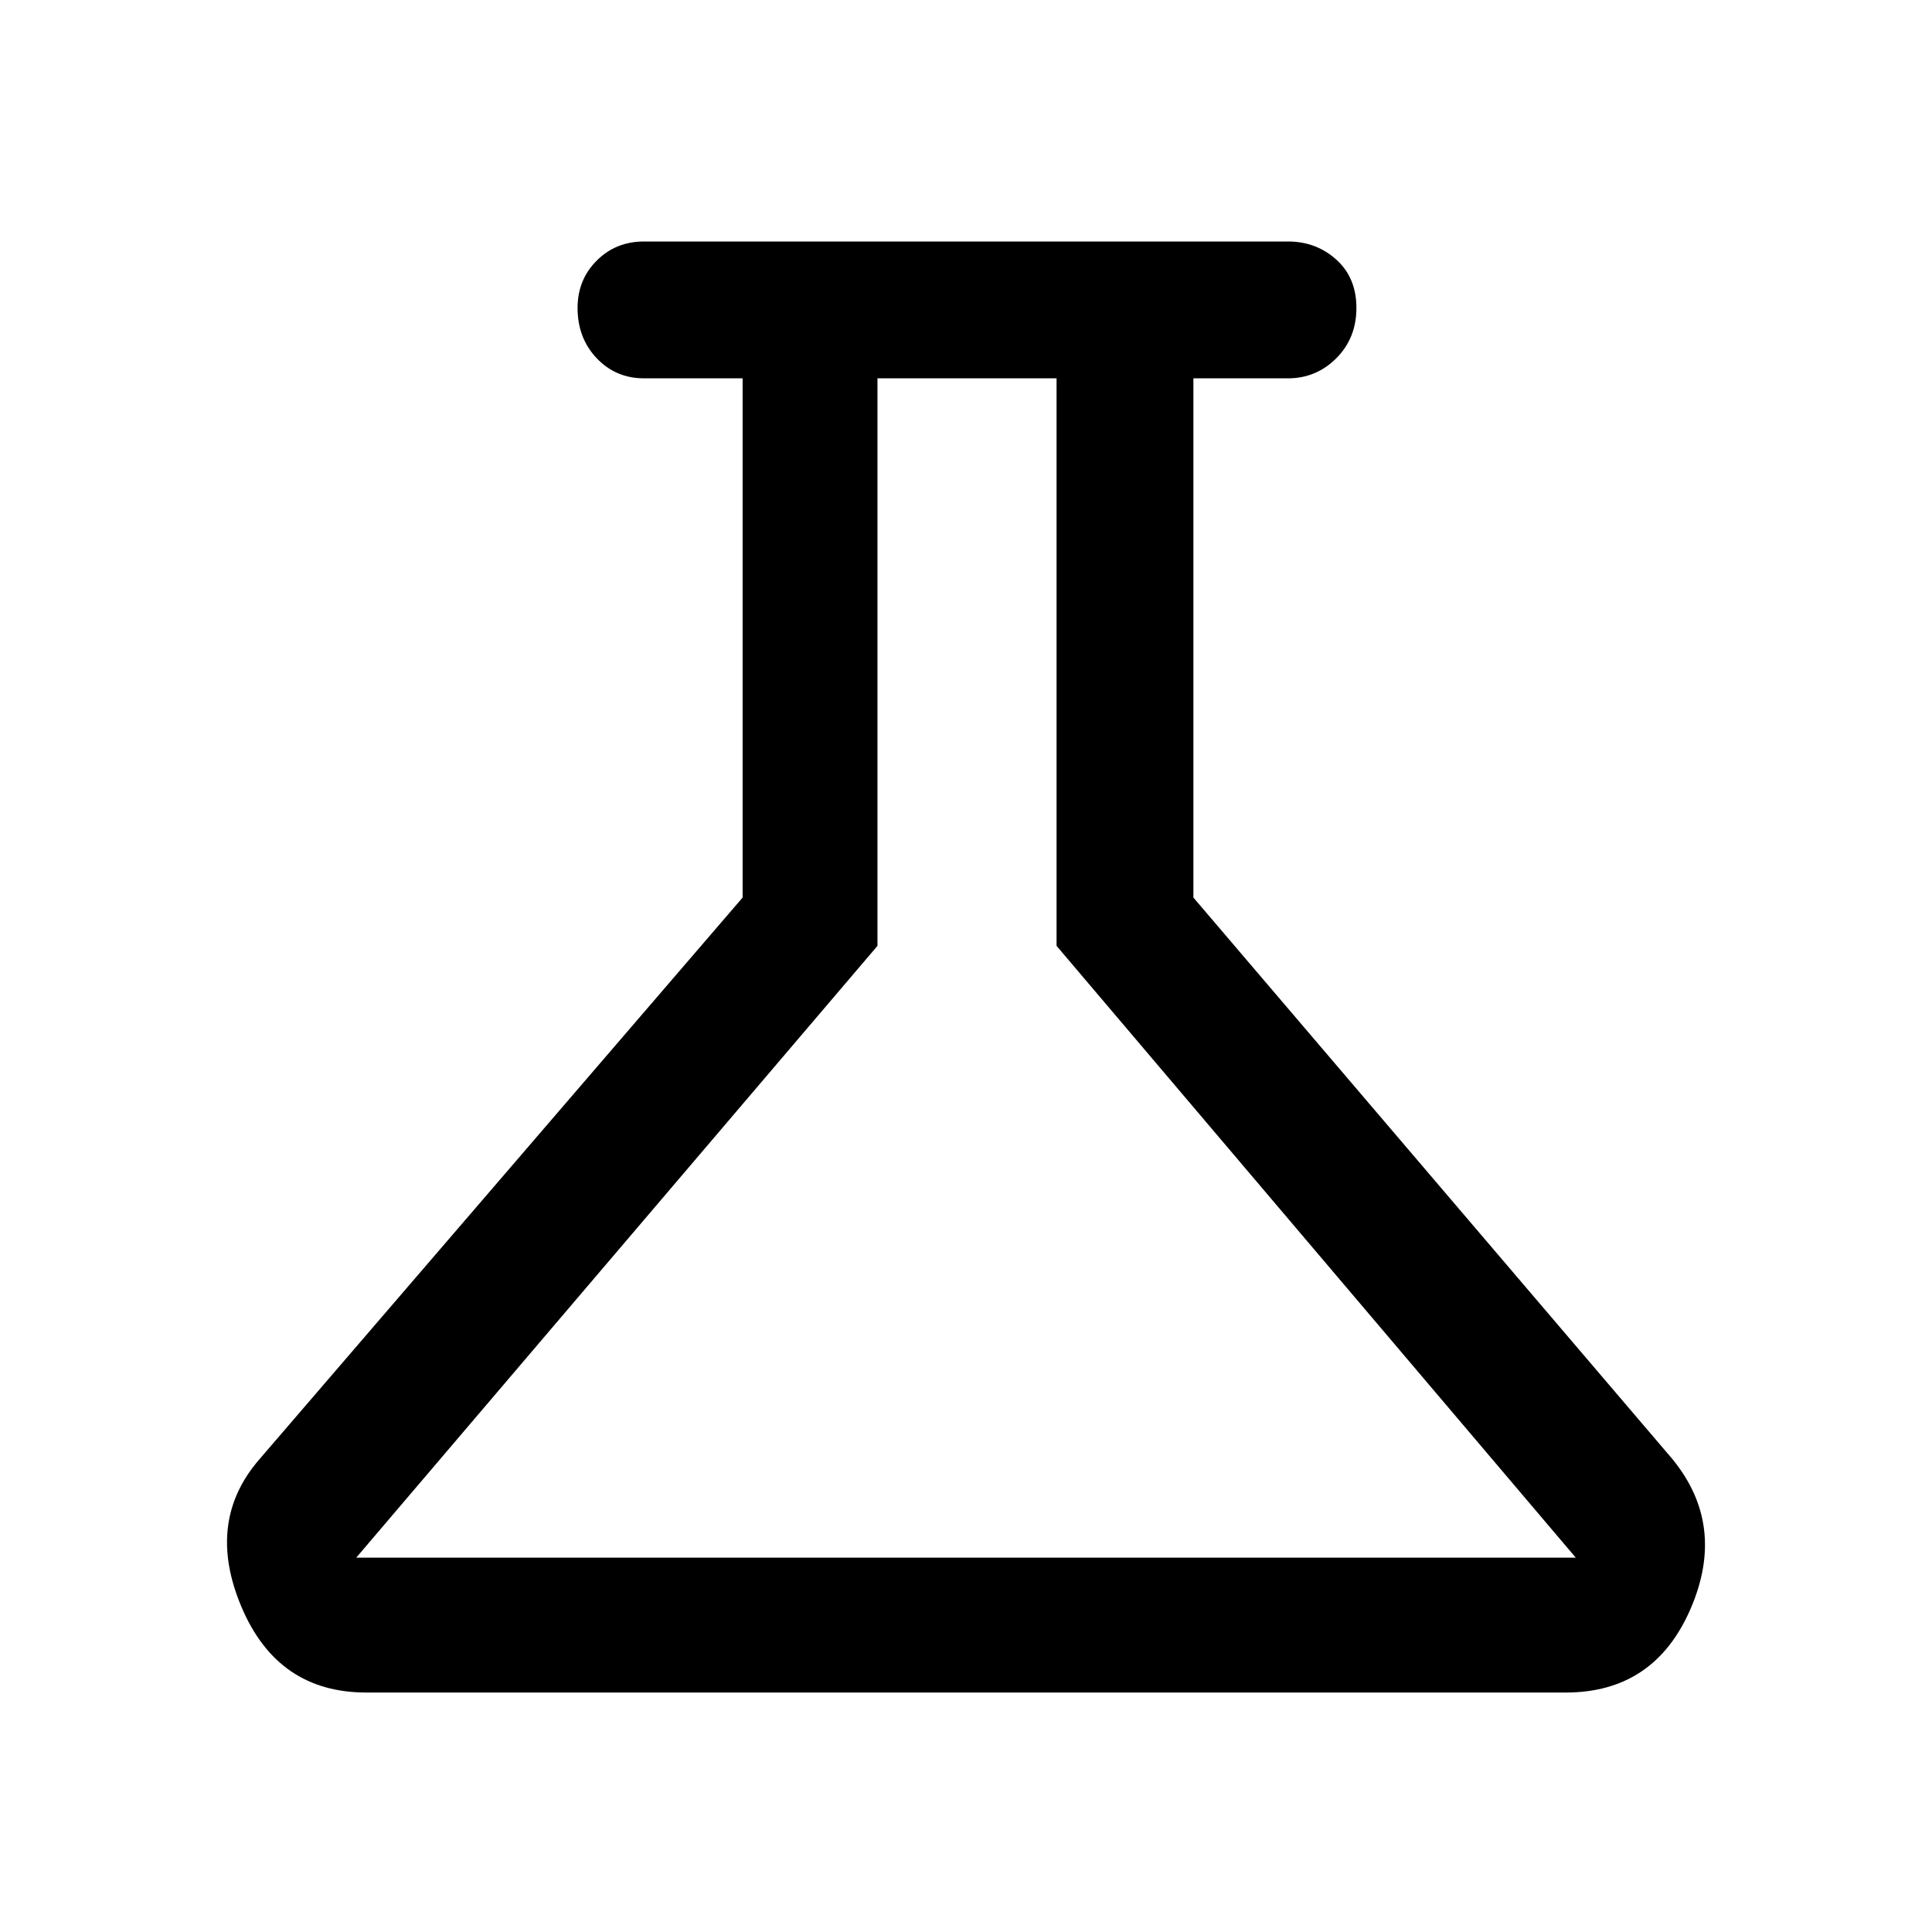 <svg xmlns="http://www.w3.org/2000/svg" height="40" width="40"><path d="M7.583 35.042q-1.833 0-2.583-1.771-.75-1.771.375-3.063l10-11.625V7.833h-2.042q-.583 0-.979-.416-.396-.417-.396-1.042 0-.583.396-.979T13.333 5h13.334q.583 0 1 .375.416.375.416 1t-.416 1.042q-.417.416-1 .416h-1.959v10.75l9.917 11.625q1.125 1.375.375 3.104-.75 1.73-2.583 1.73Zm-.208-2.792h25.25l-10.75-12.667V7.833h-3.708v11.75ZM19.958 20Z"/></svg>